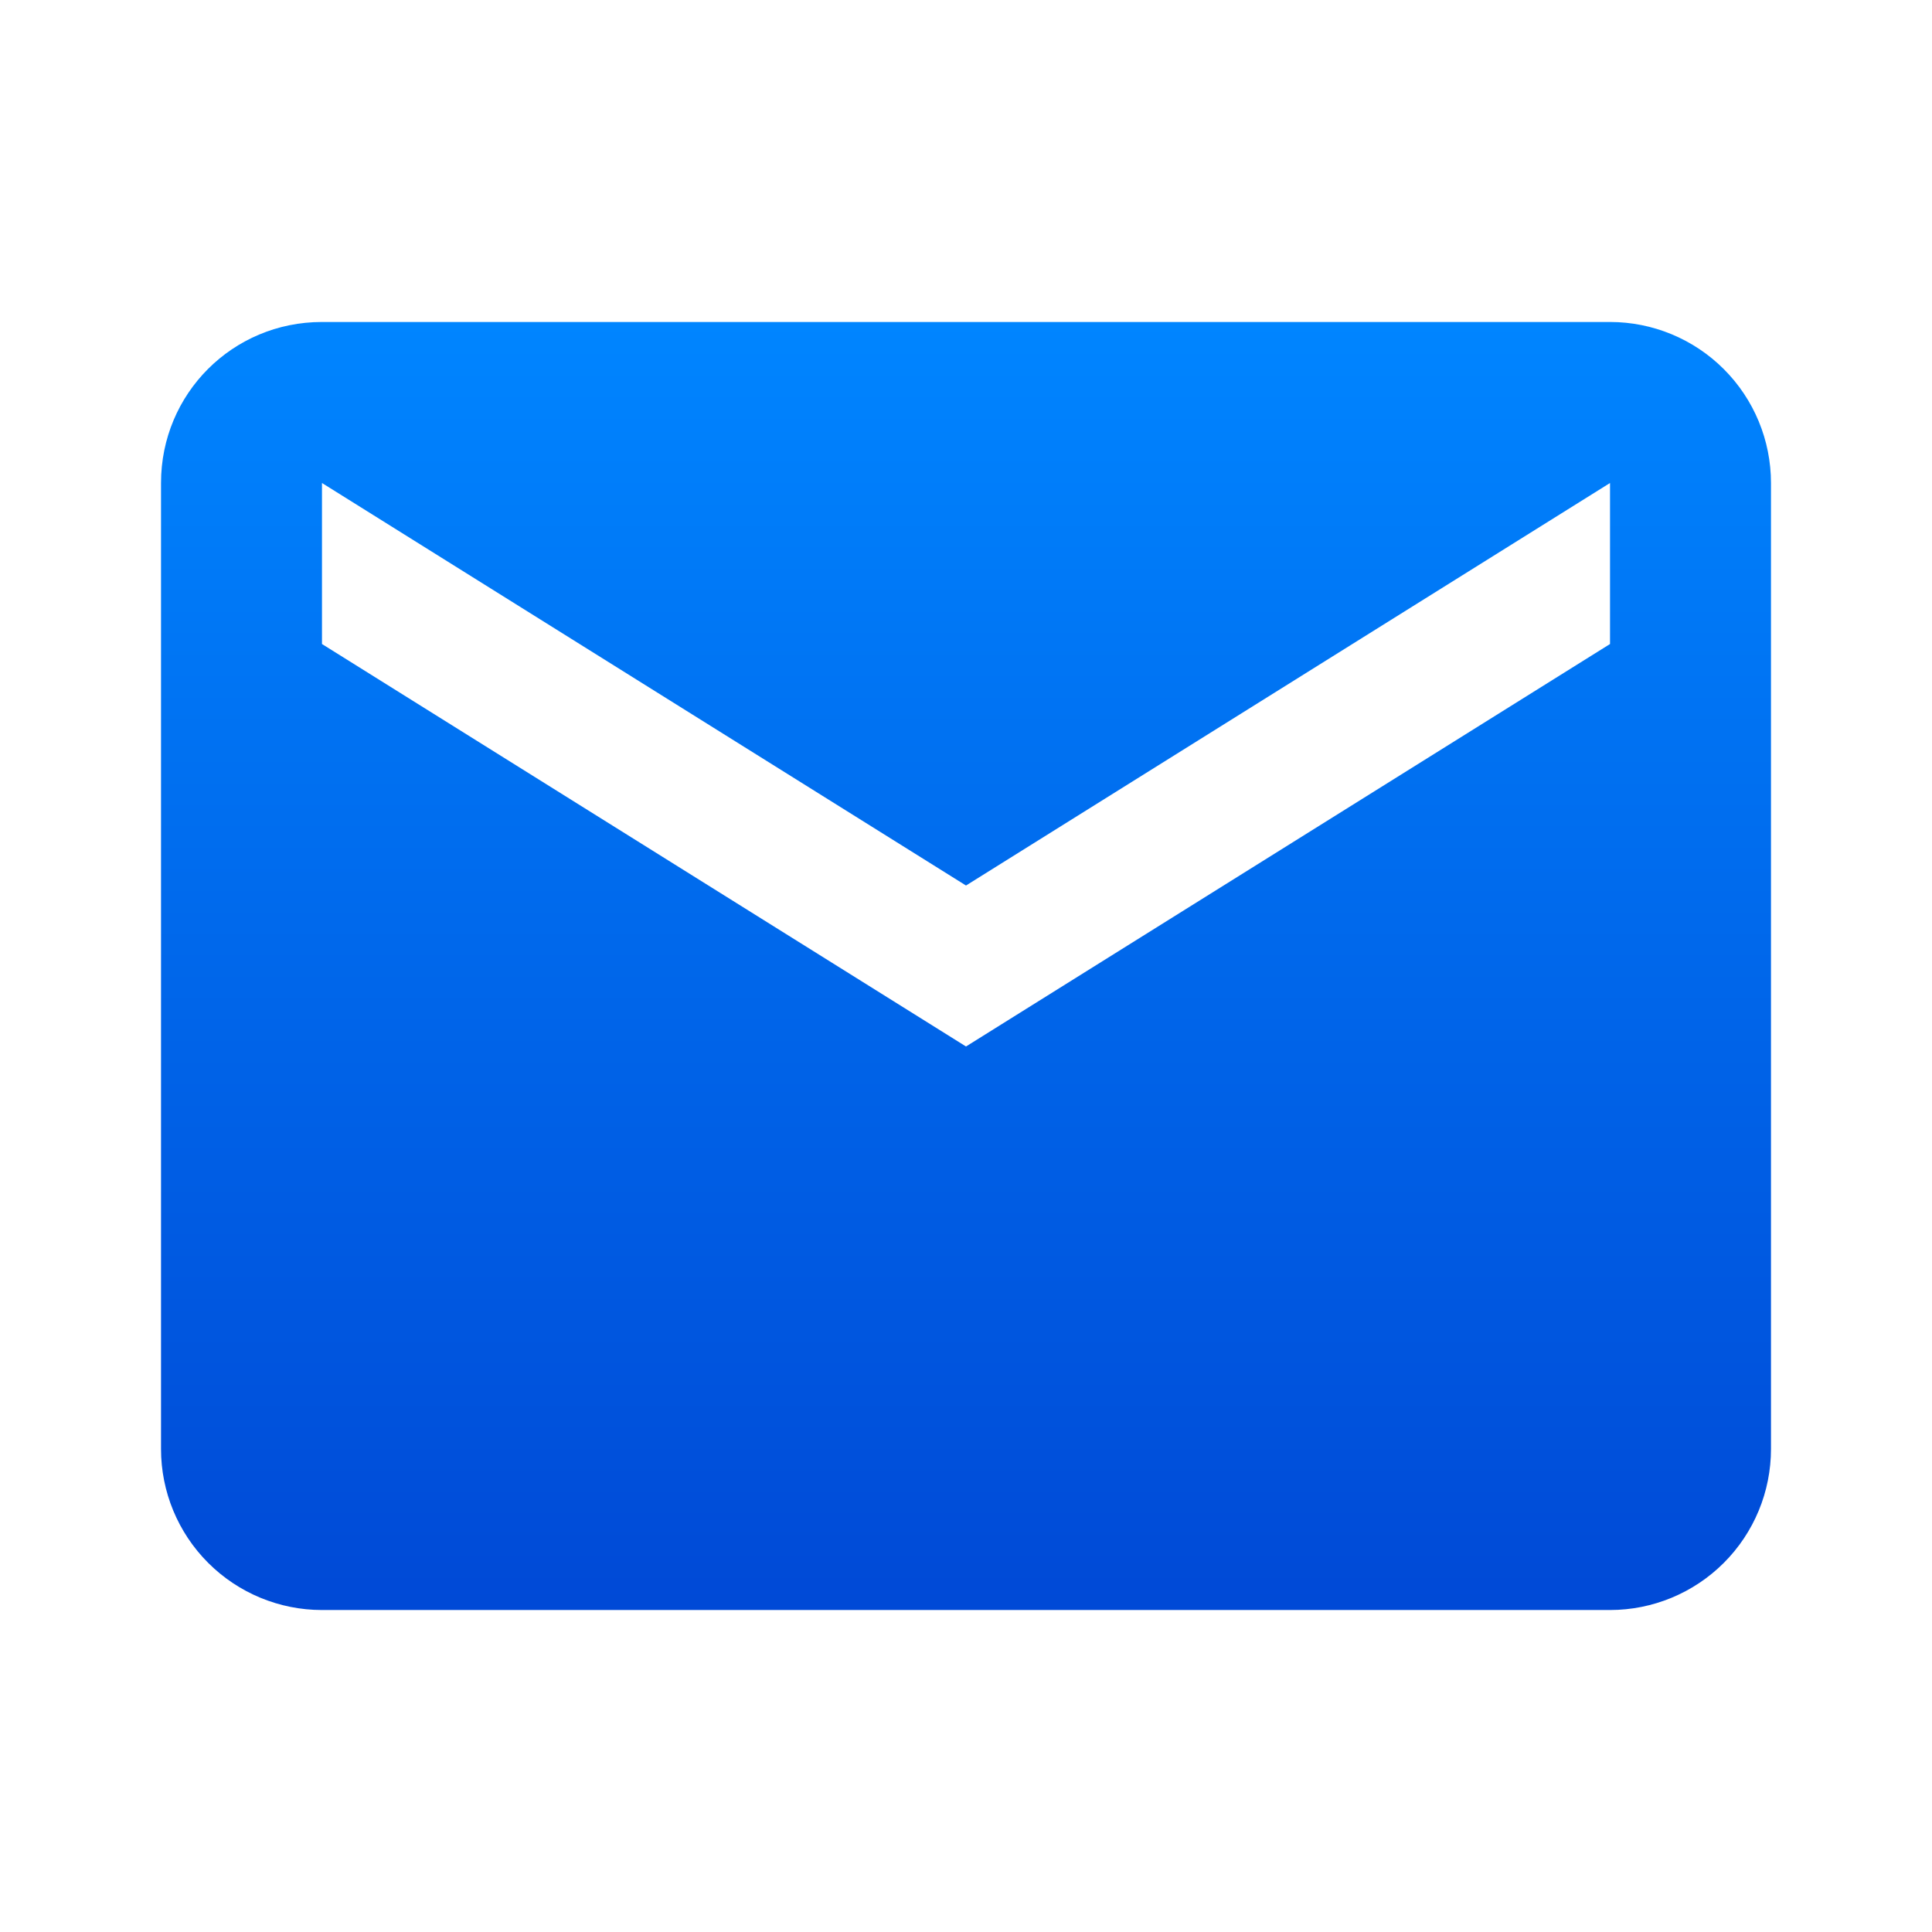<svg width="38" height="38" viewBox="0 0 38 38" fill="none" xmlns="http://www.w3.org/2000/svg">
<path d="M31.667 12.667L19 20.583L6.333 12.667V9.5L19 17.417L31.667 9.5V12.667ZM31.667 6.333H6.333C4.576 6.333 3.167 7.742 3.167 9.5V28.5C3.167 29.34 3.5 30.145 4.094 30.739C4.688 31.333 5.493 31.667 6.333 31.667H31.667C32.507 31.667 33.312 31.333 33.906 30.739C34.5 30.145 34.833 29.34 34.833 28.5V9.5C34.833 8.66 34.5 7.855 33.906 7.261C33.312 6.667 32.507 6.333 31.667 6.333Z" fill="url(#paint0_linear)"/>
<defs>
<linearGradient id="paint0_linear" x1="19" y1="6.333" x2="19" y2="31.667" gradientUnits="userSpaceOnUse">
<stop stop-color="#0085FF"/>
<stop offset="1" stop-color="#0049D6"/>
</linearGradient>
</defs>
</svg>
